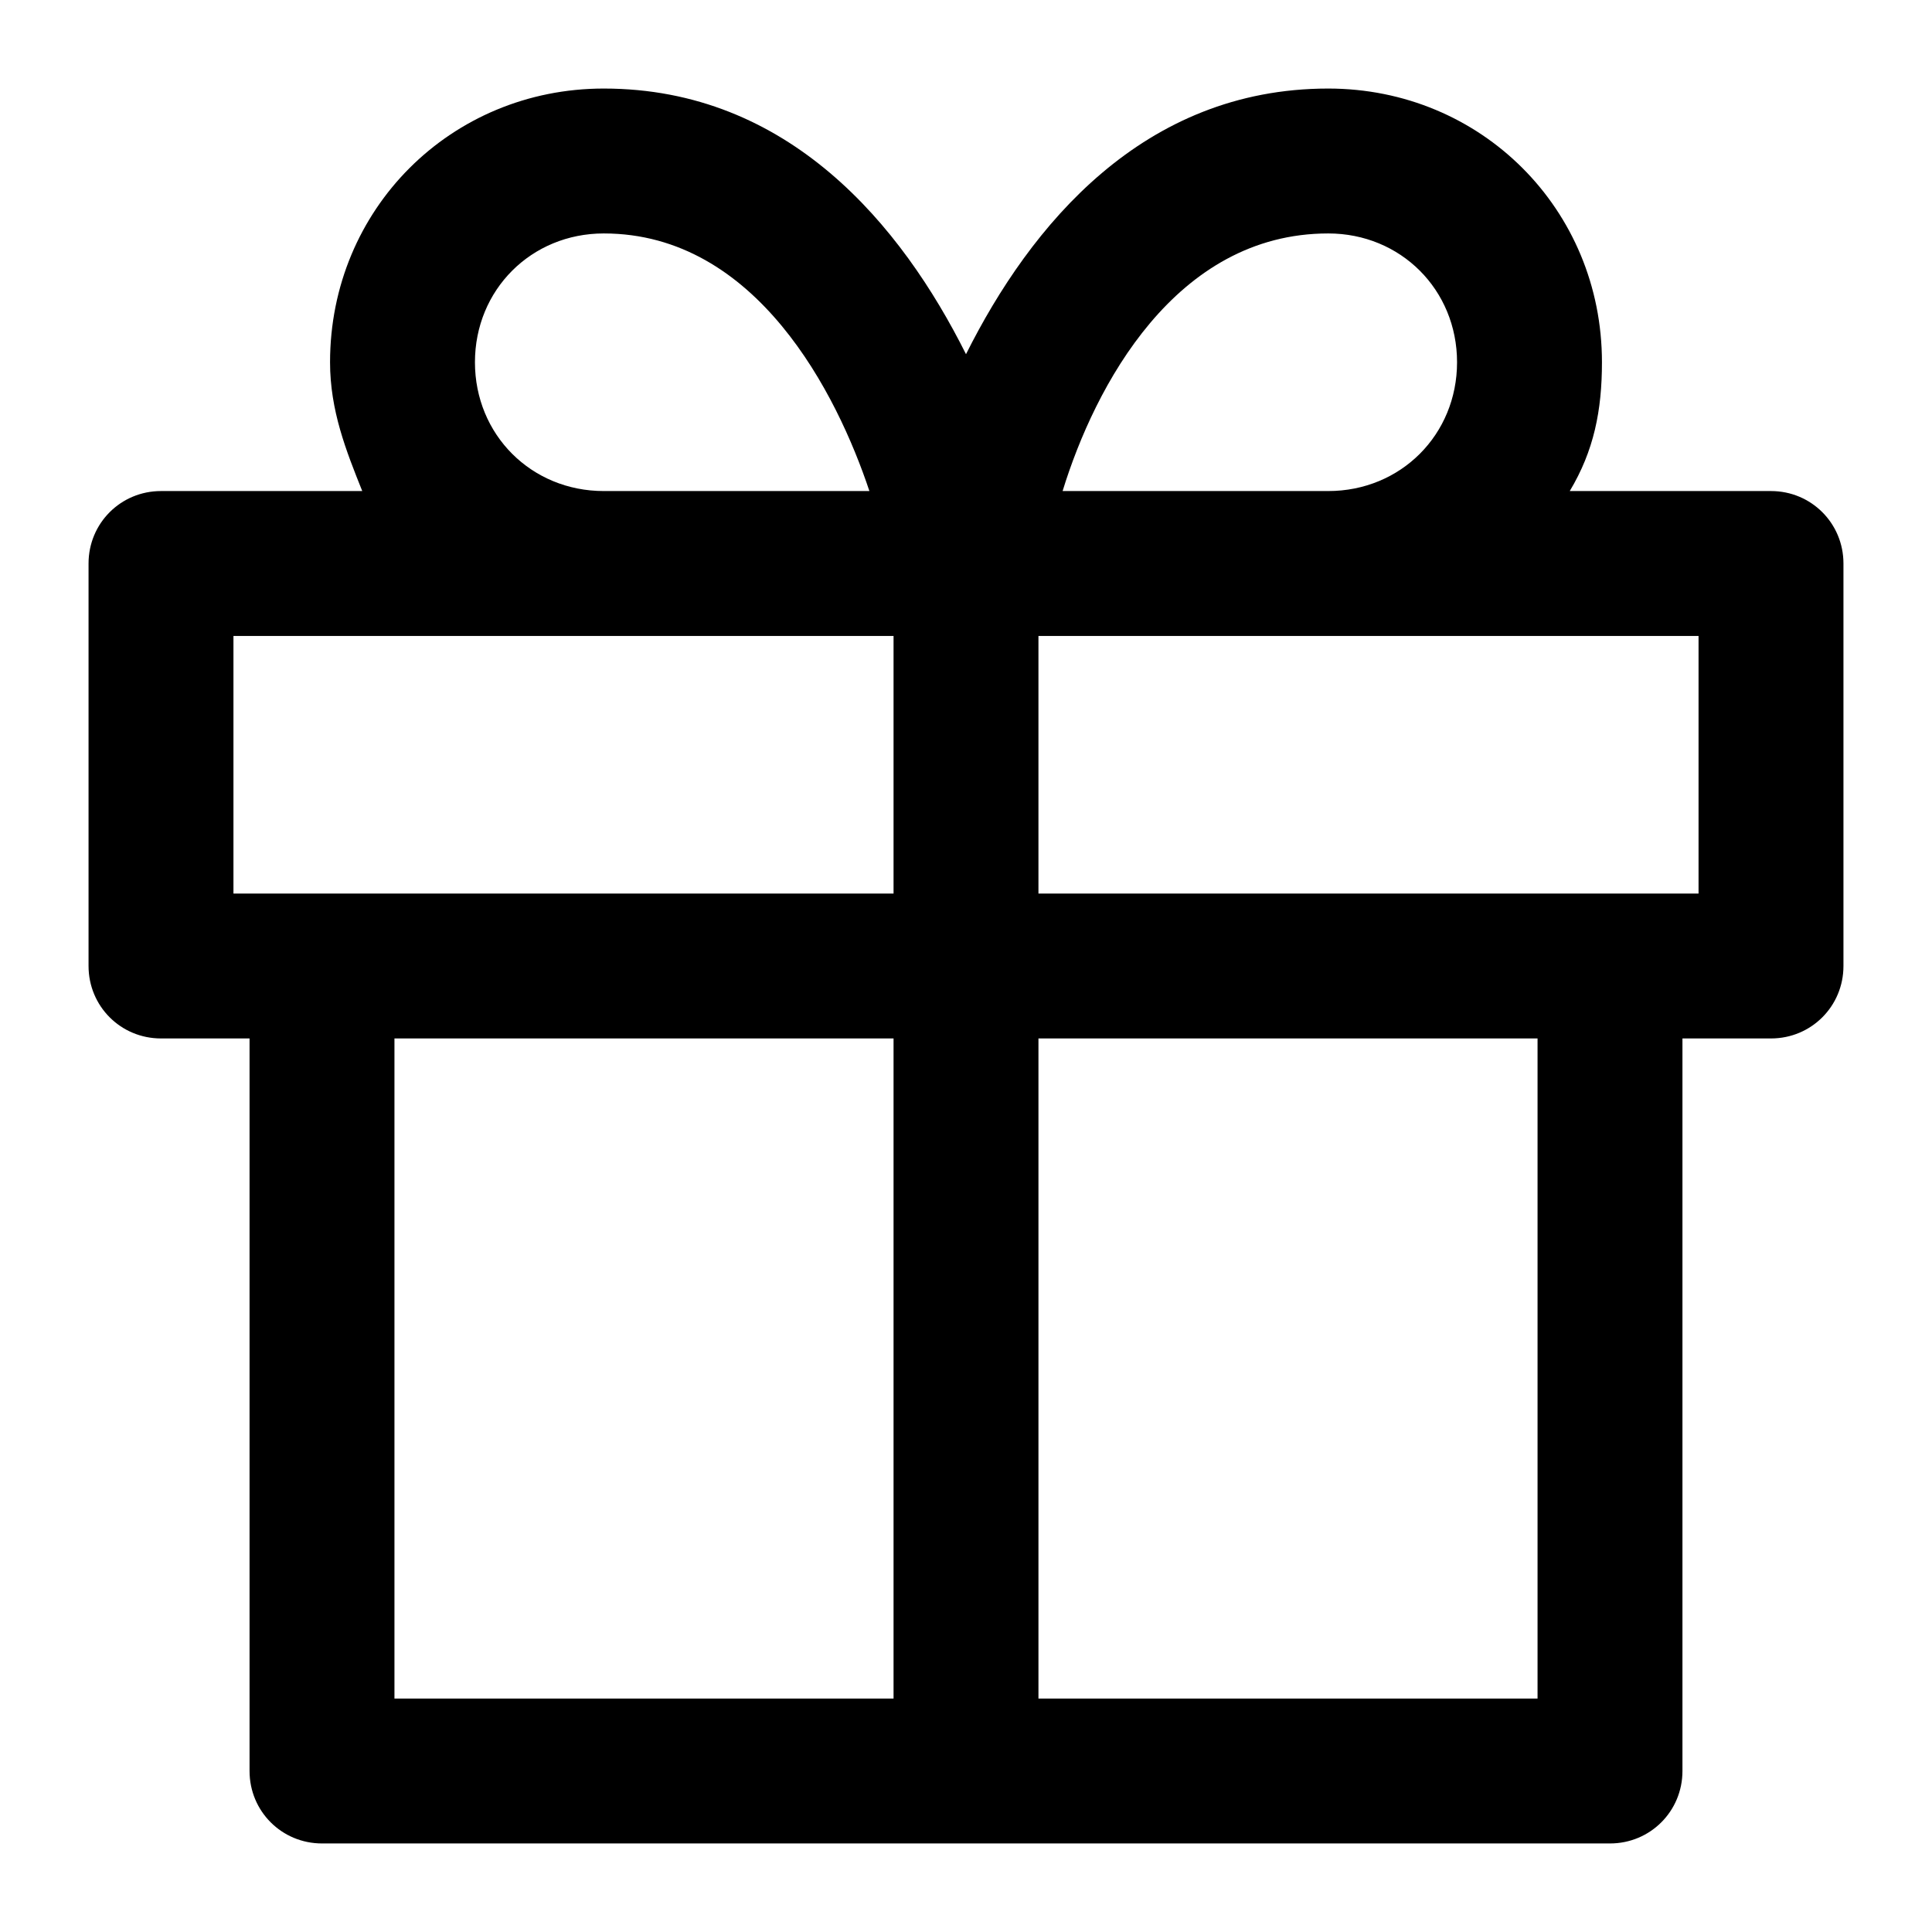 <svg xmlns="http://www.w3.org/2000/svg" xml:space="preserve" viewBox="0 0 24 24"><path d="M22 6.1h-2.5c.3-.5.4-1 .4-1.6 0-1.9-1.5-3.4-3.4-3.4-2.3 0-3.7 1.7-4.5 3.3-.8-1.6-2.2-3.3-4.5-3.3-1.9 0-3.4 1.5-3.4 3.4 0 .6.2 1.1.4 1.6H2c-.5 0-.9.4-.9.9v5c0 .5.4.9.9.9h1.1V22c0 .5.4.9.9.9h16c.5 0 .9-.4.9-.9v-9.1H22c.5 0 .9-.4.9-.9V7c0-.5-.4-.9-.9-.9M7.5 2.9c1.9 0 2.9 2 3.3 3.2H7.5c-.9 0-1.6-.7-1.6-1.6s.7-1.6 1.6-1.6m3.6 18.2H4.9v-8.2h6.2zm0-10H2.9V7.9h8.2zm5.4-8.2c.9 0 1.6.7 1.6 1.6s-.7 1.6-1.6 1.6h-3.3c.4-1.3 1.4-3.2 3.3-3.2m2.6 18.2h-6.2v-8.2h6.2zm2-10h-8.2V7.9h8.2z"/></svg>